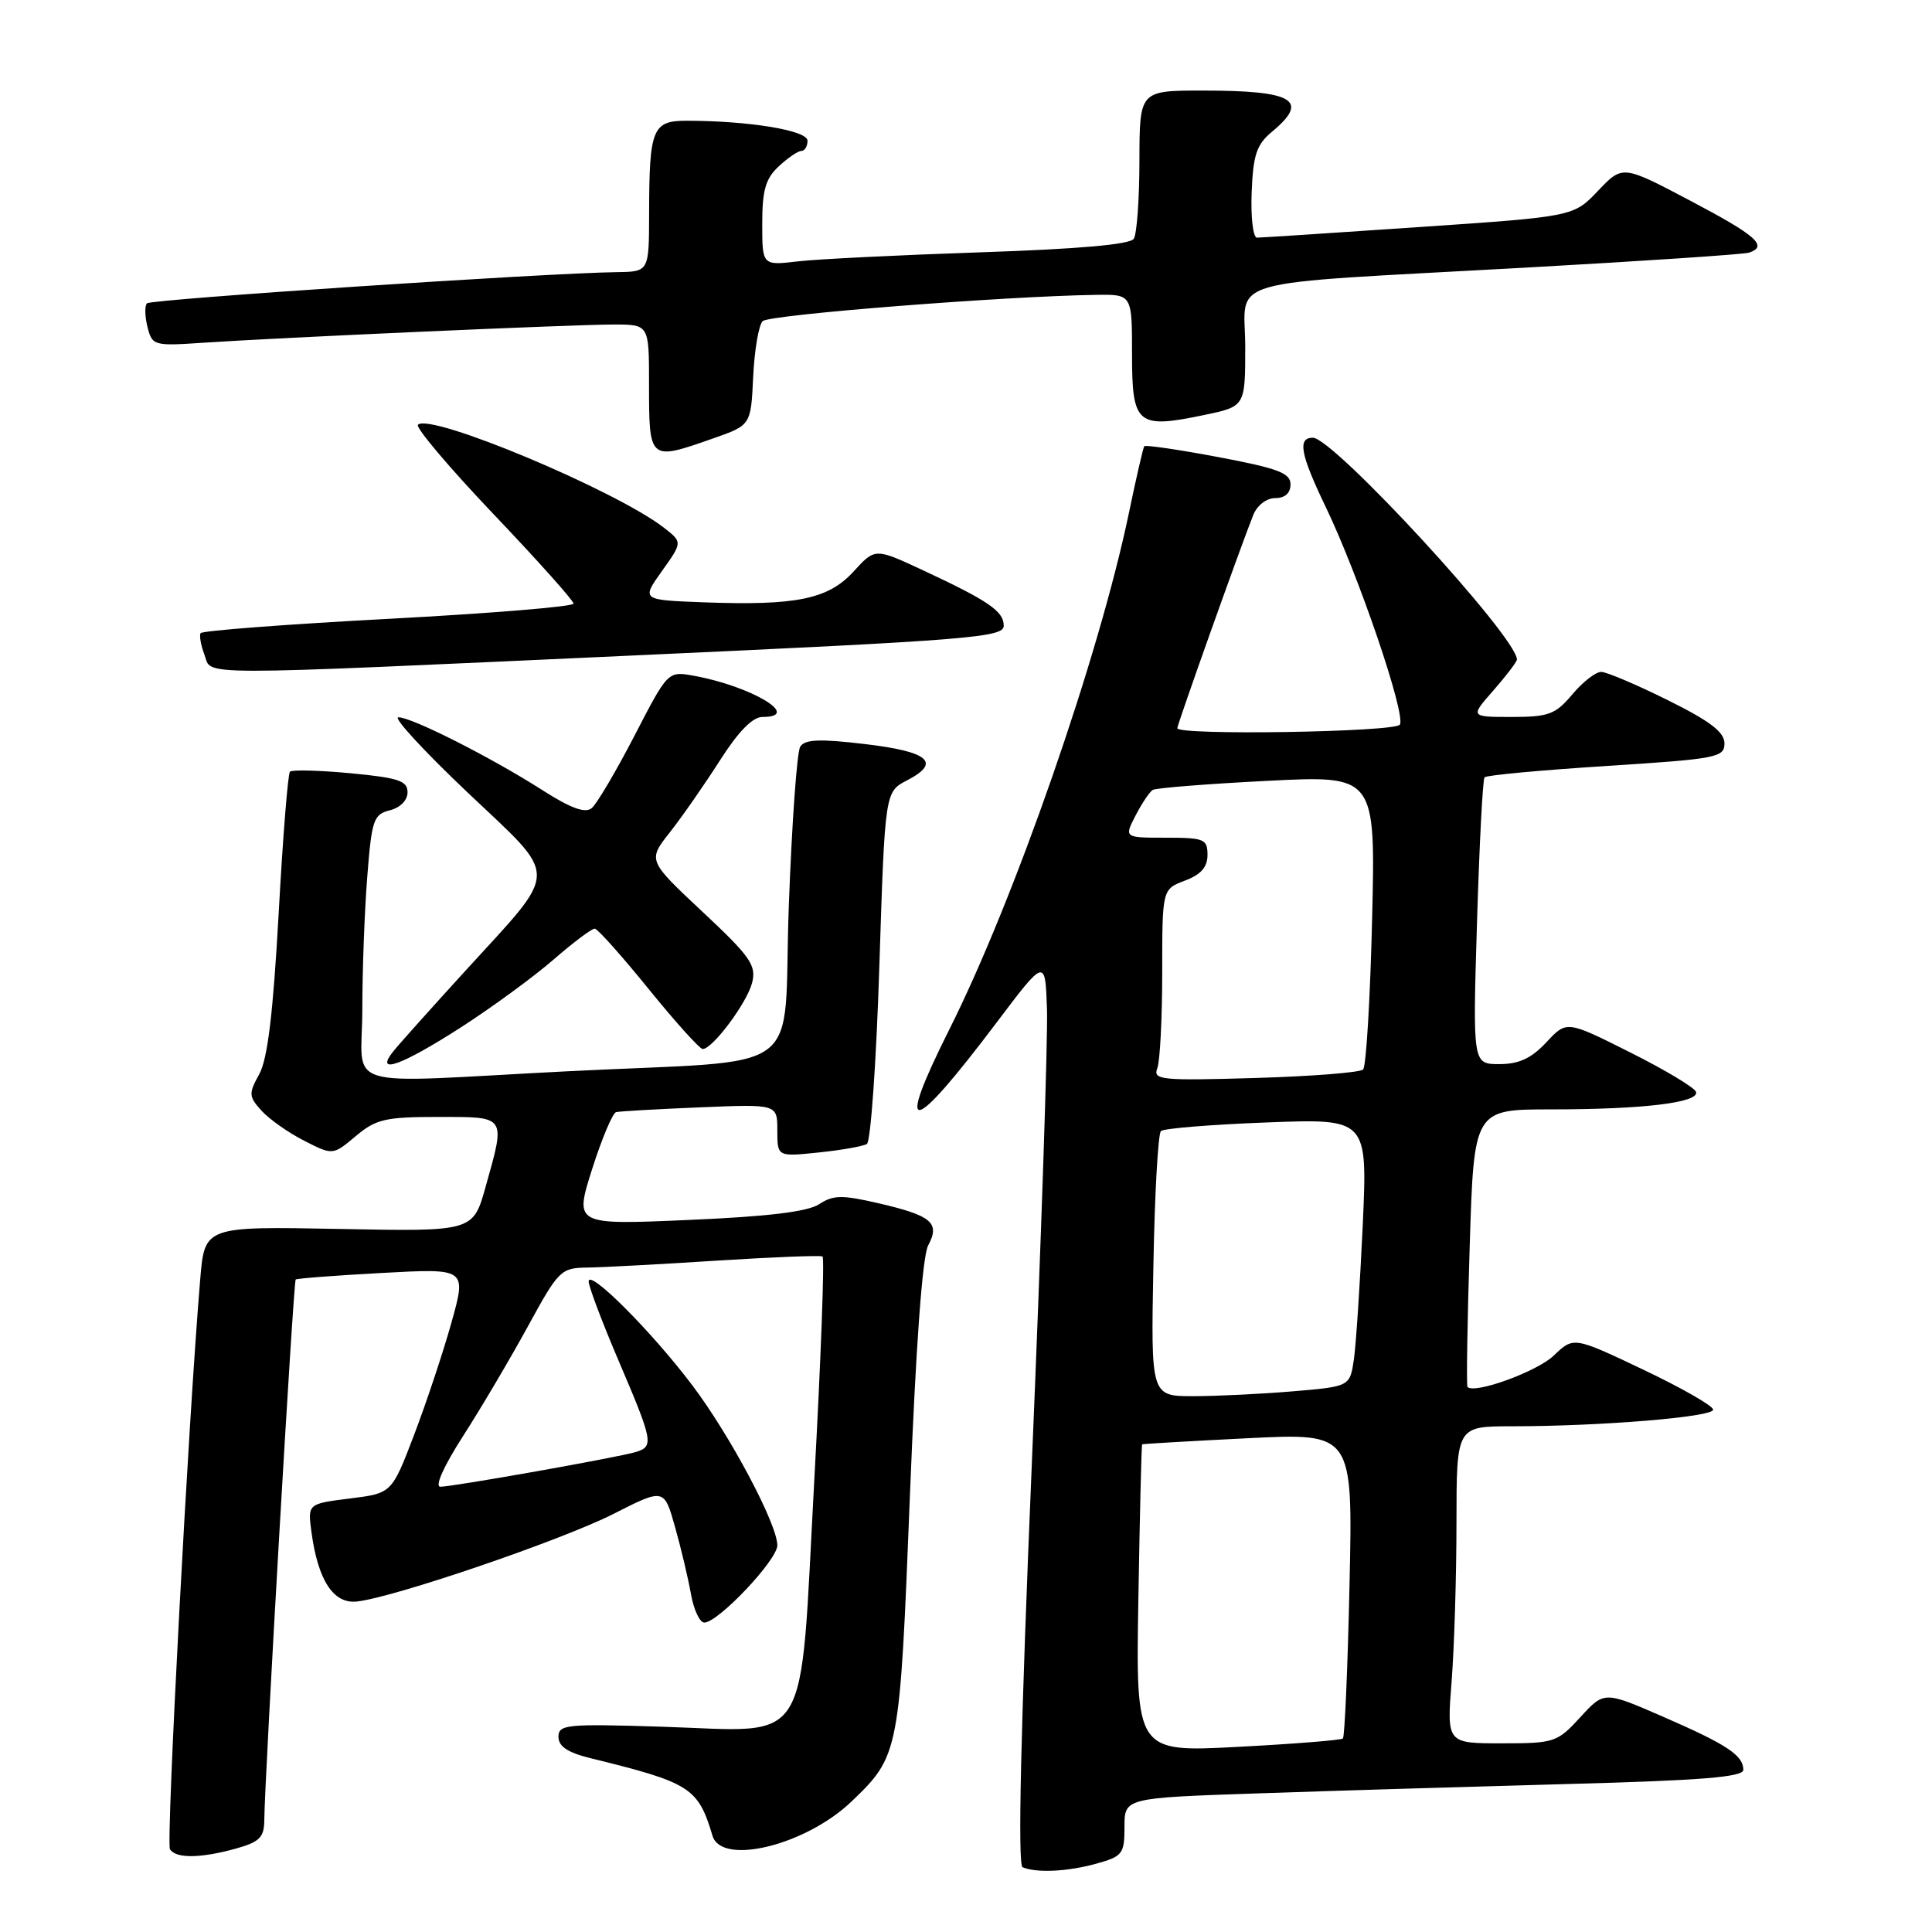 <?xml version="1.0" encoding="UTF-8" standalone="no"?>
<!DOCTYPE svg PUBLIC "-//W3C//DTD SVG 1.1//EN" "http://www.w3.org/Graphics/SVG/1.1/DTD/svg11.dtd" >
<svg xmlns="http://www.w3.org/2000/svg" xmlns:xlink="http://www.w3.org/1999/xlink" version="1.1" viewBox="0 0 256 256">
 <g >
 <path fill="currentColor"
d=" M 145.25 246.95 C 148.75 245.98 149.00 245.65 149.00 242.07 C 149.00 238.23 149.00 238.23 166.75 237.63 C 176.51 237.29 194.96 236.74 207.75 236.39 C 225.45 235.92 231.00 235.47 231.00 234.51 C 231.00 232.59 228.82 231.15 220.33 227.46 C 212.57 224.08 212.57 224.08 209.40 227.54 C 206.34 230.88 205.97 231.00 198.97 231.00 C 191.70 231.00 191.70 231.00 192.35 222.75 C 192.70 218.21 192.99 208.76 192.99 201.75 C 193.00 189.00 193.00 189.00 200.25 188.99 C 212.15 188.99 227.00 187.76 227.00 186.79 C 227.00 186.29 222.84 183.91 217.75 181.49 C 208.51 177.10 208.51 177.10 205.87 179.63 C 203.66 181.74 195.41 184.75 194.45 183.78 C 194.30 183.63 194.42 175.29 194.74 165.25 C 195.30 147.00 195.30 147.00 205.51 147.00 C 217.73 147.00 225.20 146.10 224.73 144.68 C 224.54 144.11 220.61 141.75 215.99 139.44 C 207.59 135.22 207.59 135.22 204.90 138.11 C 202.91 140.24 201.27 141.00 198.67 141.00 C 195.14 141.00 195.14 141.00 195.71 122.25 C 196.02 111.94 196.47 103.28 196.71 103.00 C 196.95 102.72 204.20 102.05 212.82 101.50 C 227.50 100.56 228.50 100.37 228.50 98.50 C 228.50 97.01 226.59 95.55 221.00 92.78 C 216.88 90.73 212.91 89.05 212.19 89.03 C 211.46 89.01 209.73 90.35 208.35 92.00 C 206.10 94.67 205.21 95.00 200.31 95.00 C 194.79 95.00 194.79 95.00 197.90 91.47 C 199.60 89.52 201.00 87.69 201.00 87.39 C 201.00 84.42 176.69 58.00 173.96 58.00 C 171.90 58.00 172.31 60.19 175.63 67.10 C 180.02 76.21 186.31 94.68 185.49 96.02 C 184.88 97.01 156.00 97.47 156.00 96.49 C 156.00 95.98 164.41 72.36 166.06 68.25 C 166.57 66.96 167.82 66.00 168.98 66.00 C 170.27 66.00 171.00 65.34 171.00 64.18 C 171.00 62.68 169.35 62.06 161.45 60.57 C 156.20 59.58 151.77 58.93 151.62 59.13 C 151.47 59.34 150.55 63.33 149.58 68.00 C 145.60 87.07 134.45 119.14 125.82 136.35 C 118.50 150.94 120.62 150.65 132.05 135.50 C 138.50 126.95 138.50 126.95 138.73 133.73 C 138.86 137.45 137.96 164.46 136.73 193.75 C 135.25 228.96 134.83 247.14 135.50 247.42 C 137.35 248.20 141.47 248.00 145.25 246.95 Z  M 31.25 244.95 C 34.39 244.07 35.00 243.47 35.02 241.20 C 35.07 235.44 38.88 169.79 39.18 169.54 C 39.36 169.40 44.52 169.00 50.66 168.67 C 61.83 168.06 61.83 168.06 59.81 175.28 C 58.70 179.25 56.46 185.96 54.85 190.18 C 51.91 197.87 51.91 197.87 46.34 198.56 C 40.77 199.26 40.77 199.26 41.27 203.01 C 42.13 209.40 44.18 212.54 47.27 212.21 C 52.13 211.70 74.35 204.11 81.25 200.62 C 88.00 197.19 88.00 197.19 89.45 202.35 C 90.25 205.18 91.20 209.19 91.56 211.25 C 91.93 213.31 92.72 215.00 93.32 215.00 C 95.16 215.00 103.00 206.71 103.00 204.77 C 103.00 201.96 96.73 190.16 91.69 183.50 C 86.32 176.40 78.00 168.07 78.00 169.80 C 78.00 170.47 79.80 175.23 82.00 180.38 C 86.54 191.01 86.66 191.66 84.25 192.40 C 81.92 193.11 60.00 197.00 58.35 197.00 C 57.57 197.00 58.81 194.25 61.38 190.25 C 63.77 186.54 67.62 180.01 69.95 175.75 C 74.02 168.29 74.32 168.00 77.84 167.96 C 79.85 167.93 87.57 167.52 94.99 167.04 C 102.41 166.57 108.71 166.32 108.99 166.49 C 109.27 166.67 108.78 179.98 107.90 196.07 C 105.93 232.31 107.70 229.43 87.75 228.80 C 75.07 228.40 74.00 228.50 74.00 230.14 C 74.00 231.41 75.23 232.23 78.25 232.97 C 91.49 236.22 92.50 236.86 94.41 243.25 C 95.61 247.26 106.79 244.50 112.84 238.70 C 119.16 232.63 119.22 232.32 120.56 198.38 C 121.35 178.42 122.22 166.45 122.99 165.02 C 124.59 162.03 123.47 161.08 116.46 159.45 C 111.58 158.32 110.42 158.33 108.55 159.56 C 107.02 160.56 101.76 161.20 91.24 161.65 C 76.12 162.31 76.12 162.31 78.45 154.94 C 79.74 150.89 81.17 147.48 81.64 147.36 C 82.12 147.25 87.11 146.96 92.75 146.73 C 103.00 146.30 103.00 146.30 103.00 149.79 C 103.00 153.28 103.00 153.28 108.47 152.71 C 111.49 152.40 114.36 151.89 114.87 151.58 C 115.37 151.27 116.12 140.64 116.52 127.97 C 117.26 104.92 117.26 104.92 120.19 103.40 C 124.77 101.03 123.08 99.59 114.59 98.59 C 108.58 97.88 106.64 97.96 106.03 98.95 C 105.60 99.65 104.92 109.15 104.52 120.06 C 103.68 143.17 107.55 140.30 75.00 141.96 C 44.44 143.53 48.00 144.61 48.01 133.75 C 48.01 128.66 48.30 120.78 48.66 116.23 C 49.25 108.64 49.49 107.91 51.65 107.37 C 53.03 107.03 54.00 106.04 54.00 104.98 C 54.00 103.46 52.80 103.06 46.46 102.46 C 42.31 102.07 38.69 101.98 38.42 102.25 C 38.15 102.52 37.47 111.01 36.92 121.12 C 36.19 134.26 35.46 140.30 34.36 142.32 C 32.93 144.91 32.95 145.29 34.65 147.17 C 35.67 148.29 38.21 150.09 40.30 151.15 C 44.10 153.09 44.10 153.09 47.13 150.55 C 49.81 148.29 51.05 148.00 58.08 148.00 C 67.17 148.00 67.01 147.76 64.34 157.28 C 62.68 163.19 62.68 163.19 44.90 162.84 C 27.12 162.50 27.12 162.50 26.53 169.50 C 24.97 188.04 21.99 244.18 22.52 245.03 C 23.29 246.28 26.55 246.25 31.25 244.95 Z  M 61.00 136.18 C 65.12 133.53 70.66 129.48 73.31 127.18 C 75.96 124.88 78.43 123.02 78.81 123.05 C 79.19 123.07 82.40 126.67 85.95 131.05 C 89.49 135.42 92.72 139.00 93.11 139.00 C 94.42 139.00 98.99 132.87 99.66 130.22 C 100.24 127.91 99.45 126.77 93.07 120.80 C 85.82 114.01 85.82 114.01 88.78 110.26 C 90.41 108.19 93.38 103.91 95.40 100.75 C 97.83 96.94 99.72 95.00 101.03 95.00 C 106.37 95.00 99.56 90.92 91.93 89.54 C 88.50 88.92 88.50 88.92 84.07 97.49 C 81.63 102.20 79.08 106.52 78.41 107.08 C 77.54 107.80 75.64 107.11 71.84 104.68 C 65.05 100.34 54.44 94.98 52.78 95.05 C 52.08 95.08 56.20 99.55 61.95 105.00 C 74.23 116.64 74.25 114.84 61.66 128.64 C 57.17 133.56 52.88 138.35 52.13 139.29 C 49.56 142.49 53.13 141.23 61.00 136.18 Z  M 84.25 86.84 C 128.49 84.82 133.00 84.46 133.00 82.92 C 133.00 80.99 131.03 79.64 122.23 75.53 C 115.95 72.61 115.95 72.61 113.11 75.72 C 109.75 79.40 105.52 80.27 93.24 79.81 C 84.98 79.50 84.98 79.50 87.71 75.67 C 90.44 71.84 90.44 71.84 87.97 69.92 C 81.54 64.95 57.00 54.67 55.38 56.28 C 55.03 56.64 59.52 61.95 65.37 68.10 C 71.22 74.24 76.00 79.59 76.00 79.98 C 76.00 80.38 64.96 81.28 51.46 82.00 C 37.97 82.72 26.77 83.57 26.58 83.90 C 26.39 84.23 26.62 85.51 27.09 86.75 C 28.15 89.57 24.35 89.57 84.25 86.84 Z  M 94.50 58.09 C 99.50 56.34 99.50 56.34 99.80 49.92 C 99.97 46.39 100.53 43.07 101.06 42.55 C 101.90 41.70 133.05 39.25 145.25 39.07 C 150.00 39.00 150.00 39.00 150.00 46.93 C 150.00 56.28 150.66 56.84 159.51 55.00 C 165.00 53.86 165.00 53.86 165.00 45.99 C 165.00 36.61 160.98 37.75 202.00 35.47 C 217.68 34.60 231.06 33.70 231.75 33.48 C 234.33 32.62 232.75 31.22 224.00 26.61 C 215.00 21.86 215.00 21.86 211.75 25.28 C 208.50 28.70 208.50 28.70 188.00 30.09 C 176.72 30.86 167.08 31.49 166.56 31.49 C 166.04 31.50 165.72 28.80 165.85 25.50 C 166.05 20.51 166.50 19.16 168.54 17.46 C 173.58 13.28 171.44 12.00 159.42 12.00 C 151.00 12.00 151.00 12.00 150.98 21.25 C 150.98 26.34 150.64 31.01 150.23 31.64 C 149.75 32.40 142.86 33.00 130.00 33.43 C 119.28 33.79 108.36 34.33 105.75 34.63 C 101.00 35.19 101.00 35.19 101.00 29.63 C 101.00 25.21 101.44 23.66 103.19 22.04 C 104.39 20.92 105.74 20.00 106.19 20.00 C 106.63 20.00 107.00 19.39 107.00 18.64 C 107.00 17.28 99.24 16.00 90.97 16.00 C 86.46 16.00 86.03 17.05 86.01 28.25 C 86.00 36.00 86.00 36.00 81.75 36.06 C 72.30 36.18 20.02 39.65 19.48 40.19 C 19.16 40.50 19.19 41.91 19.54 43.32 C 20.16 45.79 20.38 45.86 26.84 45.42 C 37.01 44.73 75.98 43.00 81.30 43.00 C 86.00 43.00 86.00 43.00 86.00 50.83 C 86.00 61.10 85.98 61.08 94.50 58.09 Z  M 150.84 211.84 C 151.03 200.65 151.25 191.45 151.34 191.38 C 151.43 191.32 157.75 190.95 165.38 190.57 C 179.26 189.88 179.26 189.88 178.82 209.92 C 178.58 220.94 178.18 230.14 177.94 230.36 C 177.70 230.58 171.43 231.08 164.00 231.47 C 150.50 232.18 150.50 232.18 150.84 211.84 Z  M 152.83 167.75 C 153.00 158.26 153.45 150.22 153.83 149.87 C 154.20 149.52 160.51 149.01 167.86 148.73 C 181.21 148.22 181.21 148.22 180.57 162.36 C 180.21 170.14 179.68 178.12 179.40 180.11 C 178.87 183.72 178.87 183.72 171.29 184.36 C 167.11 184.71 161.18 185.00 158.10 185.00 C 152.50 185.00 152.50 185.00 152.83 167.75 Z  M 153.35 141.54 C 153.71 140.60 154.00 134.88 154.00 128.83 C 154.00 117.83 154.00 117.83 157.00 116.69 C 159.13 115.89 160.00 114.90 160.00 113.28 C 160.00 111.18 159.56 111.00 154.47 111.00 C 148.95 111.00 148.95 111.00 150.47 108.06 C 151.30 106.45 152.33 104.92 152.74 104.67 C 153.16 104.41 159.97 103.87 167.88 103.47 C 182.27 102.73 182.27 102.73 181.81 121.86 C 181.56 132.37 181.02 141.31 180.62 141.71 C 180.22 142.12 173.77 142.62 166.29 142.84 C 153.81 143.21 152.75 143.10 153.35 141.54 Z "/>
</g>
</svg>